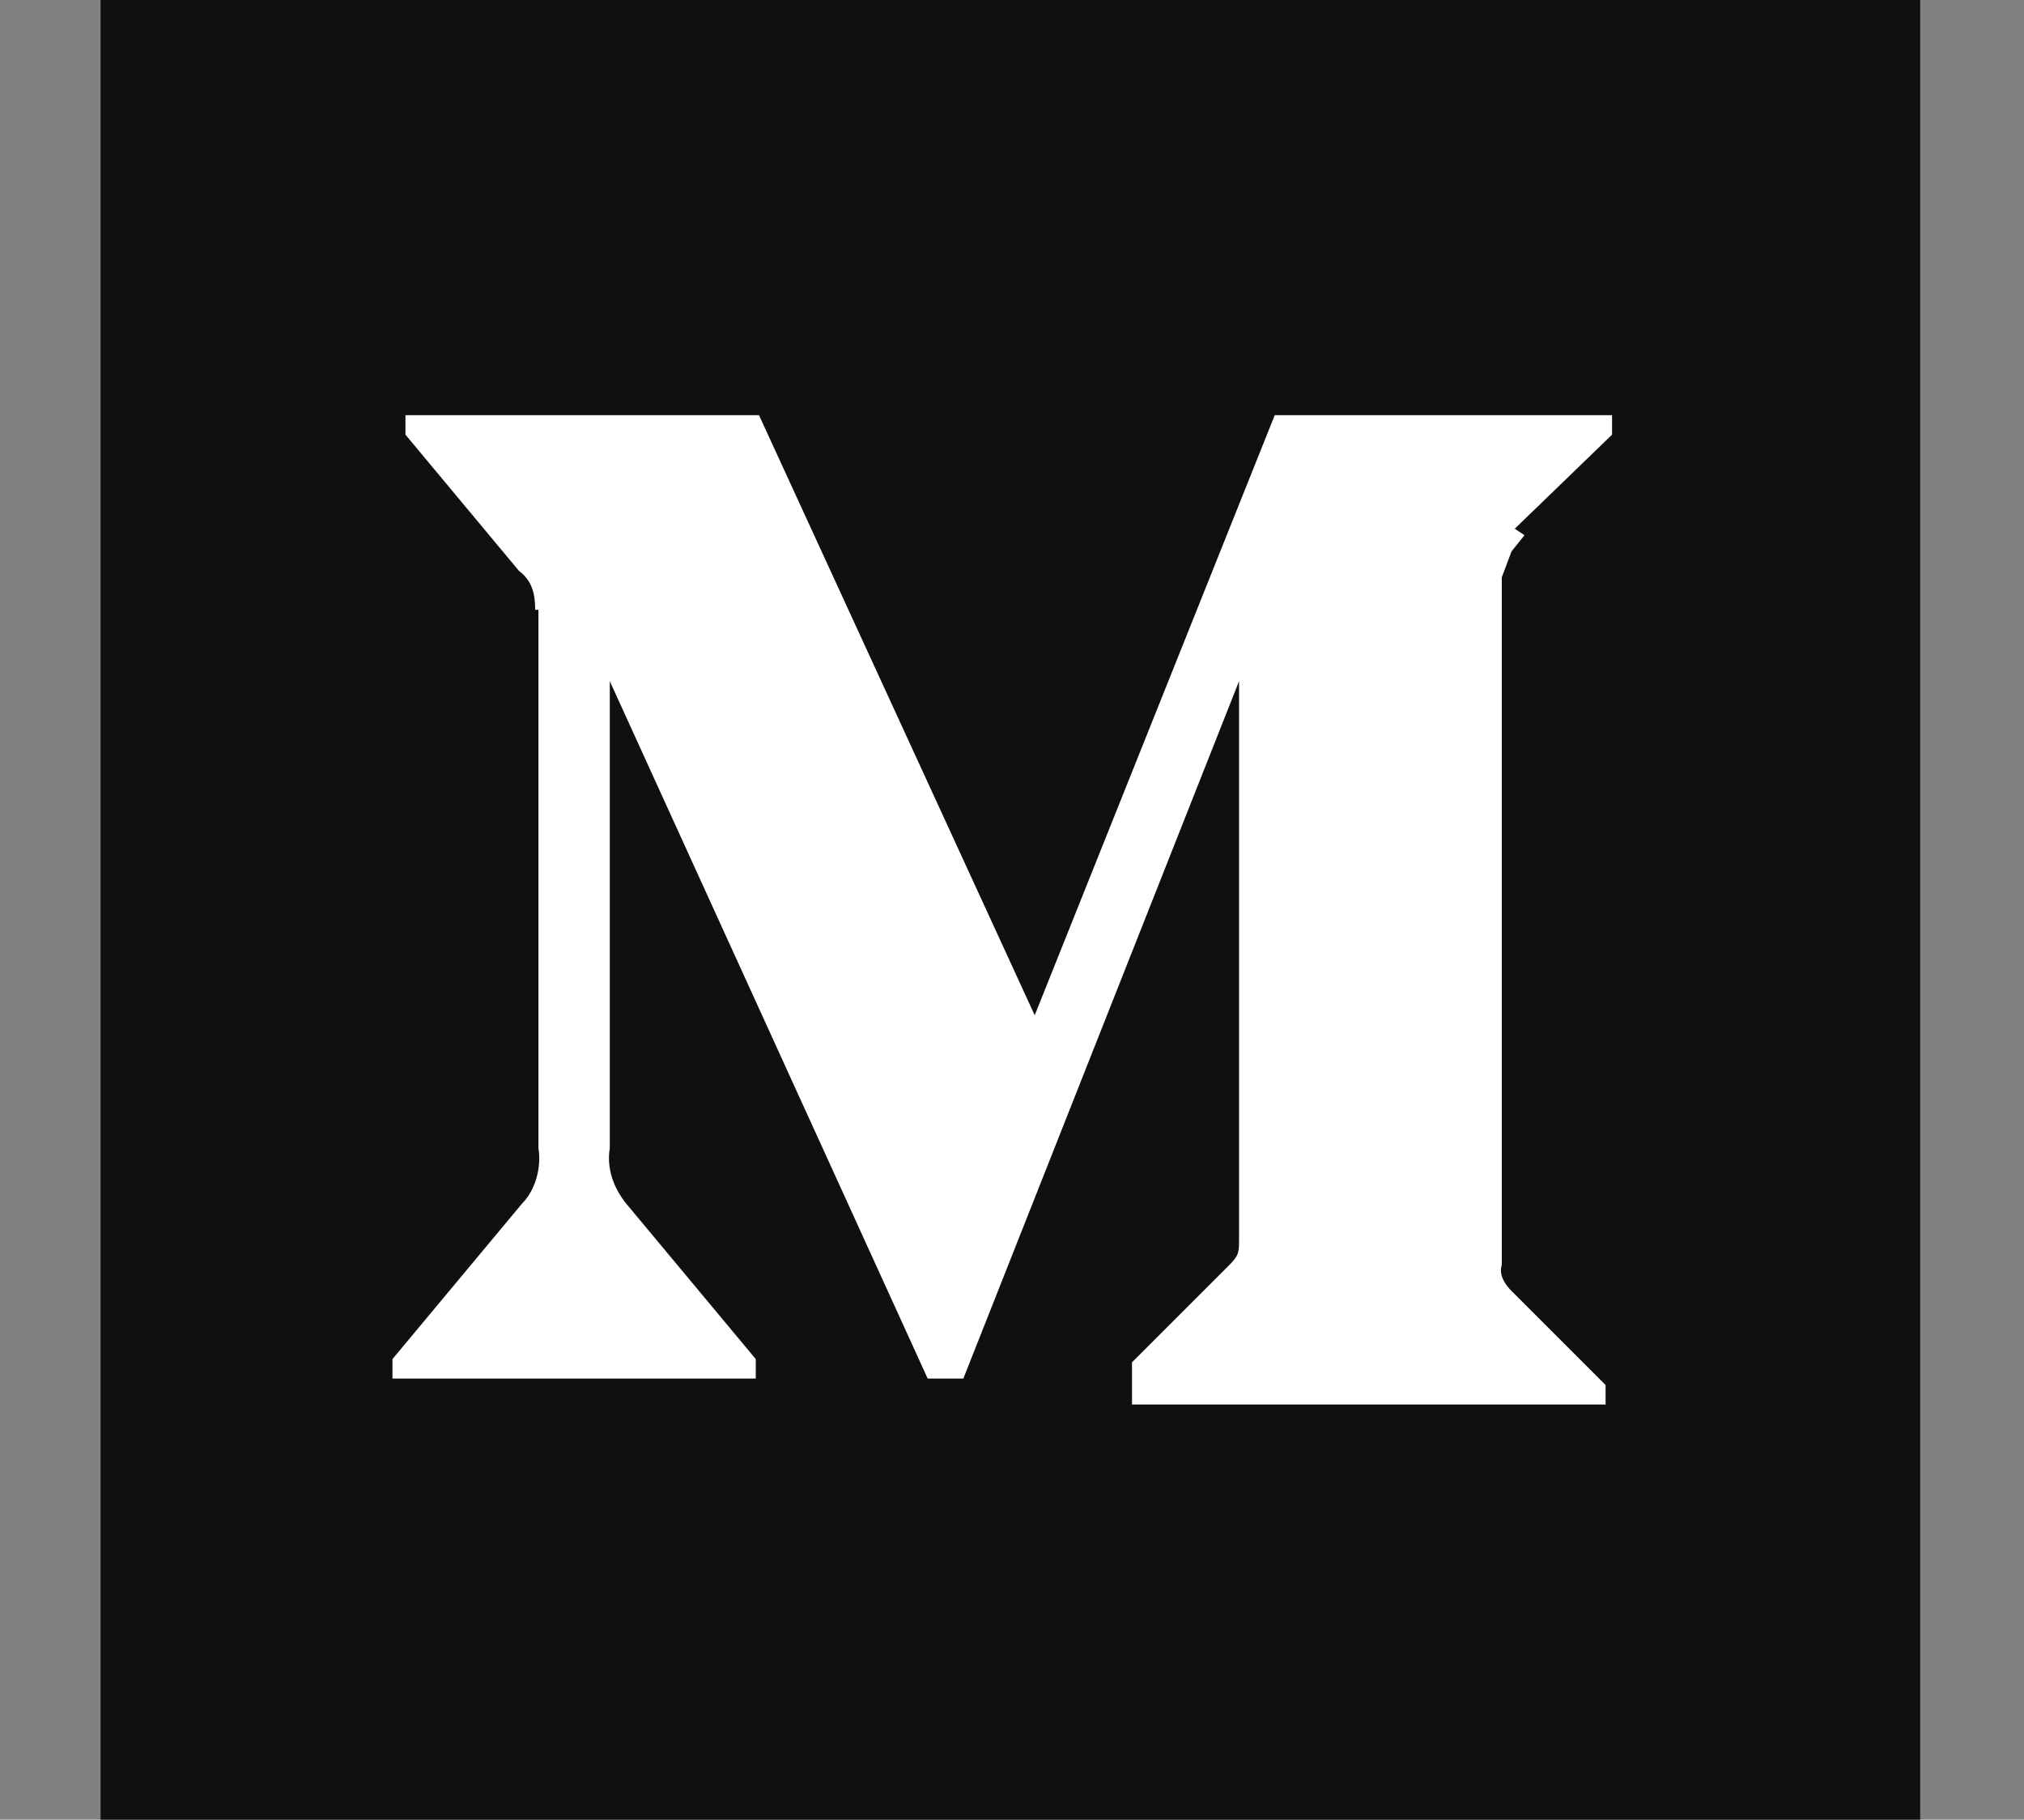 <svg version="1.1" id="Layer_1" xmlns="http://www.w3.org/2000/svg" xmlns:xlink="http://www.w3.org/1999/xlink" x="0px" y="0px" viewBox="0 0 62.4 56.1" style="enable-background:new 0 0 62.4 56.1;" xml:space="preserve">
<rect x="0" y="0" width="62.4" height="56.1" fill="#808080" stroke="none"/>
<style type="text/css">.st0{fill:#12100E;}.st1{fill:#FFFFFF;}</style>
<title>Bitbucket-icon-blue</title>
<g id="Page-1"><g id="Monogram"><rect id="Rectangle-path" x="3.1" y="0" class="st0" width="56.1" height="56.1"/><path id="Shape" class="st1" d="M16.5,18.8c0-0.5-0.1-0.9-0.5-1.2l-3.5-4.2v-0.6h10.9l8.5,18.5l7.4-18.5h10.4v0.6l-3,2.9 0.3,0.2-0.4,0.5-0.3,0.8v21.2c-0.1,0.3,0.1,0.6,0.3,0.8l2.9,2.9v0.6H34.9V42l3-3c0.3-0.3,0.3-0.4,0.3-0.8V21l-8.5,21.5h-1.1	L18.8,21v14.4c-0.1,0.6,0.1,1.2,0.5,1.7l4,4.8v0.6H12.1v-0.6l4-4.8c0.4-0.4,0.6-1.1,0.5-1.7V18.8z"/></g></g></svg>
